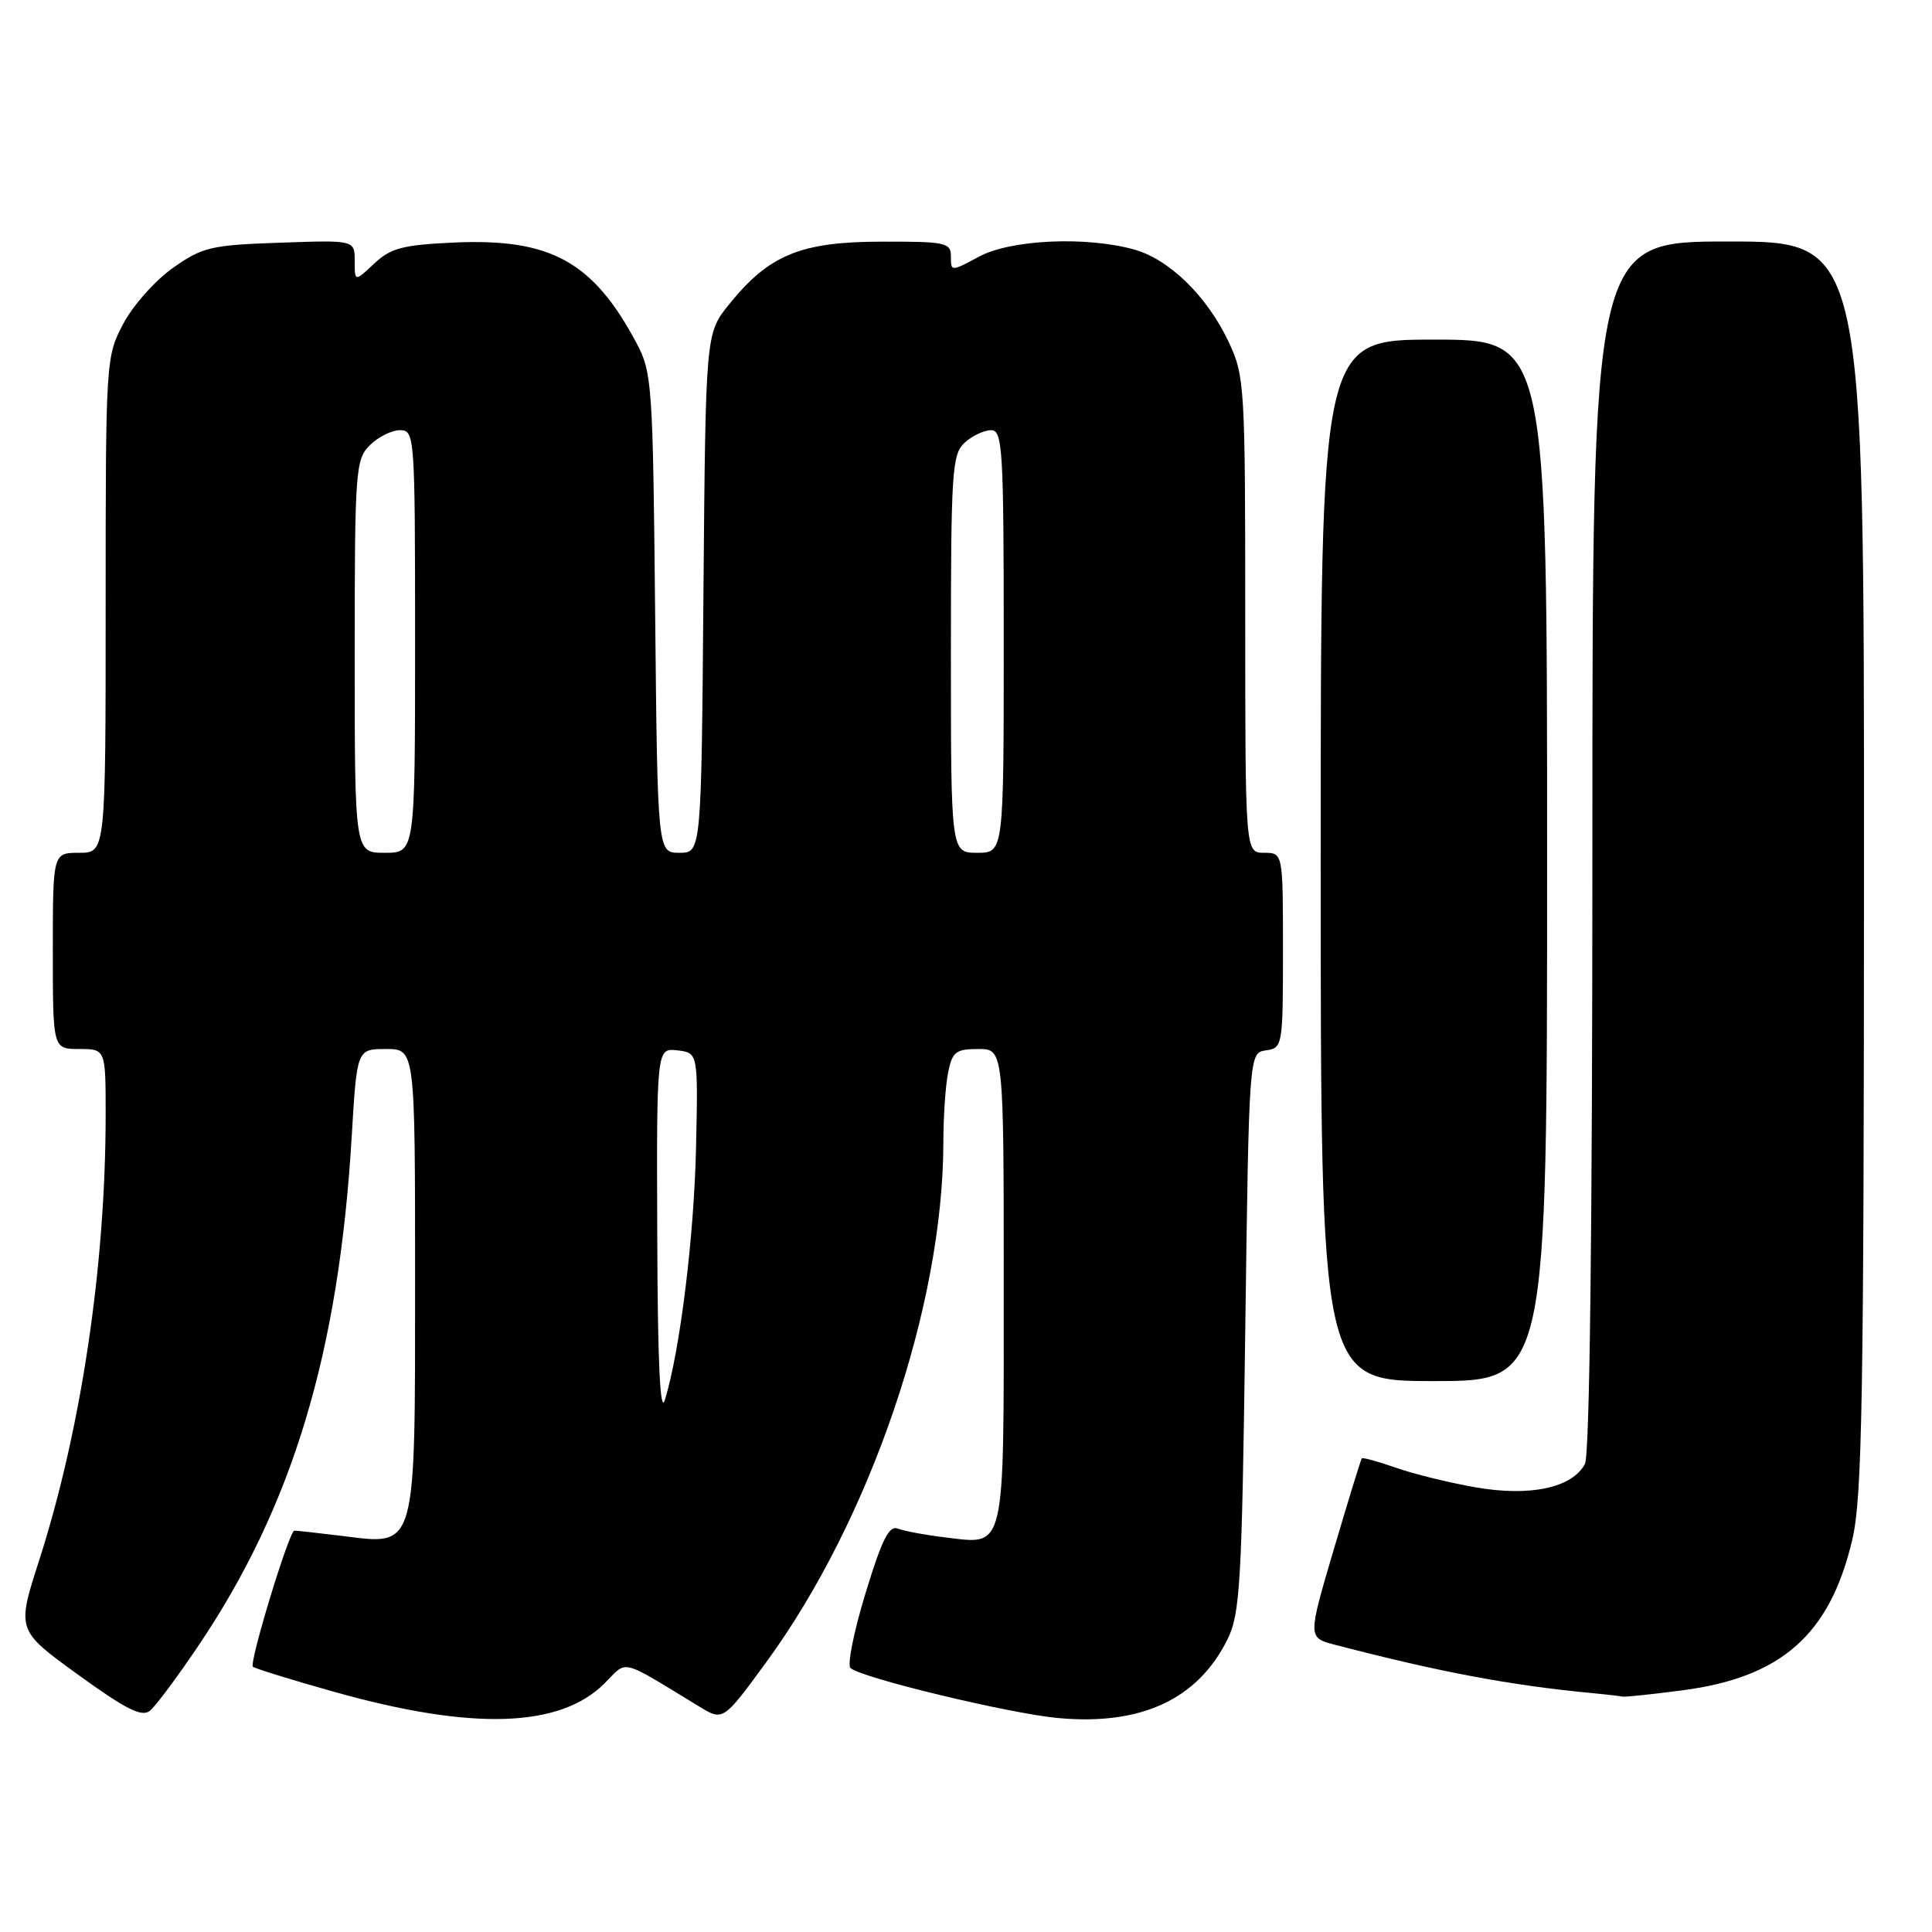 <?xml version="1.0" encoding="UTF-8" standalone="no"?>
<!DOCTYPE svg PUBLIC "-//W3C//DTD SVG 1.1//EN" "http://www.w3.org/Graphics/SVG/1.1/DTD/svg11.dtd" >
<svg xmlns="http://www.w3.org/2000/svg" xmlns:xlink="http://www.w3.org/1999/xlink" version="1.1" viewBox="0 0 256 256">
 <g >
 <path fill="currentColor"
d=" M 26.26 218.11 C 38.76 199.59 44.89 179.27 46.60 150.66 C 47.29 139.00 47.29 139.00 51.15 139.00 C 55.00 139.00 55.00 139.00 55.00 169.39 C 55.00 205.64 55.25 204.76 45.43 203.53 C 42.17 203.13 39.28 202.81 39.00 202.82 C 38.31 202.86 32.99 220.32 33.51 220.85 C 33.75 221.08 38.56 222.57 44.22 224.16 C 62.58 229.33 74.19 228.97 80.11 223.05 C 83.21 219.94 81.97 219.63 92.66 226.13 C 95.82 228.05 95.82 228.05 101.51 220.28 C 115.31 201.42 124.98 173.03 125.00 151.37 C 125.00 148.01 125.28 143.84 125.63 142.12 C 126.18 139.37 126.65 139.00 129.62 139.00 C 133.00 139.00 133.00 139.00 133.00 170.38 C 133.00 206.02 133.31 204.68 125.23 203.71 C 122.63 203.40 119.82 202.88 118.98 202.55 C 117.80 202.09 116.86 203.98 114.68 211.13 C 113.14 216.17 112.25 220.62 112.69 221.02 C 114.13 222.33 133.73 227.05 140.21 227.65 C 151.19 228.66 158.69 225.18 162.63 217.26 C 164.32 213.85 164.55 210.02 165.00 176.50 C 165.50 139.50 165.50 139.50 167.75 139.18 C 169.95 138.87 170.00 138.58 170.00 125.93 C 170.00 113.00 170.00 113.00 167.50 113.00 C 165.00 113.00 165.00 113.00 165.00 81.49 C 165.00 51.20 164.92 49.80 162.82 45.34 C 159.96 39.26 154.95 34.36 150.27 33.06 C 143.89 31.29 133.95 31.74 129.74 34.00 C 126.00 36.00 126.00 36.00 126.00 34.00 C 126.00 32.14 125.34 32.00 116.75 32.02 C 106.08 32.04 101.89 33.77 96.60 40.34 C 93.50 44.18 93.50 44.18 93.21 78.59 C 92.93 113.00 92.93 113.00 90.03 113.00 C 87.13 113.00 87.13 113.00 86.81 81.25 C 86.51 50.75 86.41 49.34 84.30 45.38 C 78.55 34.64 72.94 31.56 60.15 32.14 C 53.35 32.45 51.77 32.87 49.58 34.93 C 47.00 37.35 47.00 37.35 47.00 34.58 C 47.00 31.81 47.00 31.81 37.08 32.16 C 27.95 32.47 26.83 32.74 22.91 35.50 C 20.57 37.15 17.61 40.48 16.33 42.91 C 14.03 47.26 14.00 47.71 14.00 80.16 C 14.00 113.00 14.00 113.00 10.50 113.00 C 7.00 113.00 7.00 113.00 7.00 126.00 C 7.00 139.00 7.00 139.00 10.50 139.00 C 14.00 139.00 14.00 139.00 14.00 147.75 C 13.99 167.77 10.75 189.46 5.17 206.81 C 2.21 216.01 2.21 216.01 10.35 221.91 C 16.72 226.52 18.80 227.56 19.87 226.68 C 20.62 226.07 23.50 222.21 26.26 218.11 Z  M 222.90 223.98 C 236.07 222.27 242.49 216.58 245.44 204.00 C 246.75 198.45 246.97 185.39 246.99 114.75 C 247.00 32.00 247.00 32.00 229.00 32.00 C 211.00 32.00 211.00 32.00 211.00 112.07 C 211.00 163.12 210.64 192.80 210.01 193.99 C 208.31 197.15 202.76 198.34 195.53 197.08 C 192.03 196.47 187.26 195.30 184.93 194.47 C 182.60 193.65 180.58 193.10 180.45 193.24 C 180.32 193.38 178.66 198.79 176.75 205.25 C 173.28 217.00 173.28 217.00 176.89 217.94 C 190.78 221.56 200.10 223.31 211.00 224.35 C 212.93 224.53 214.72 224.74 215.00 224.81 C 215.28 224.88 218.83 224.51 222.90 223.98 Z  M 205.00 114.00 C 205.00 45.00 205.00 45.00 190.00 45.00 C 175.00 45.00 175.00 45.00 175.00 114.00 C 175.00 183.00 175.00 183.00 190.00 183.00 C 205.00 183.00 205.00 183.00 205.00 114.00 Z  M 87.09 163.68 C 87.00 138.87 87.00 138.87 89.75 139.18 C 92.50 139.50 92.50 139.50 92.23 152.00 C 91.97 163.88 90.11 178.97 88.10 185.50 C 87.47 187.53 87.14 180.49 87.09 163.68 Z  M 47.00 87.00 C 47.00 62.33 47.10 60.90 49.00 59.00 C 50.10 57.90 51.90 57.00 53.00 57.00 C 54.95 57.00 55.00 57.67 55.00 85.00 C 55.00 113.00 55.00 113.00 51.00 113.00 C 47.00 113.00 47.00 113.00 47.00 87.00 Z  M 126.00 86.65 C 126.00 62.40 126.15 60.18 127.83 58.65 C 128.83 57.74 130.41 57.00 131.33 57.00 C 132.85 57.00 133.00 59.50 133.00 85.00 C 133.00 113.00 133.00 113.00 129.50 113.00 C 126.00 113.00 126.00 113.00 126.00 86.65 Z "/>
</g>
</svg>